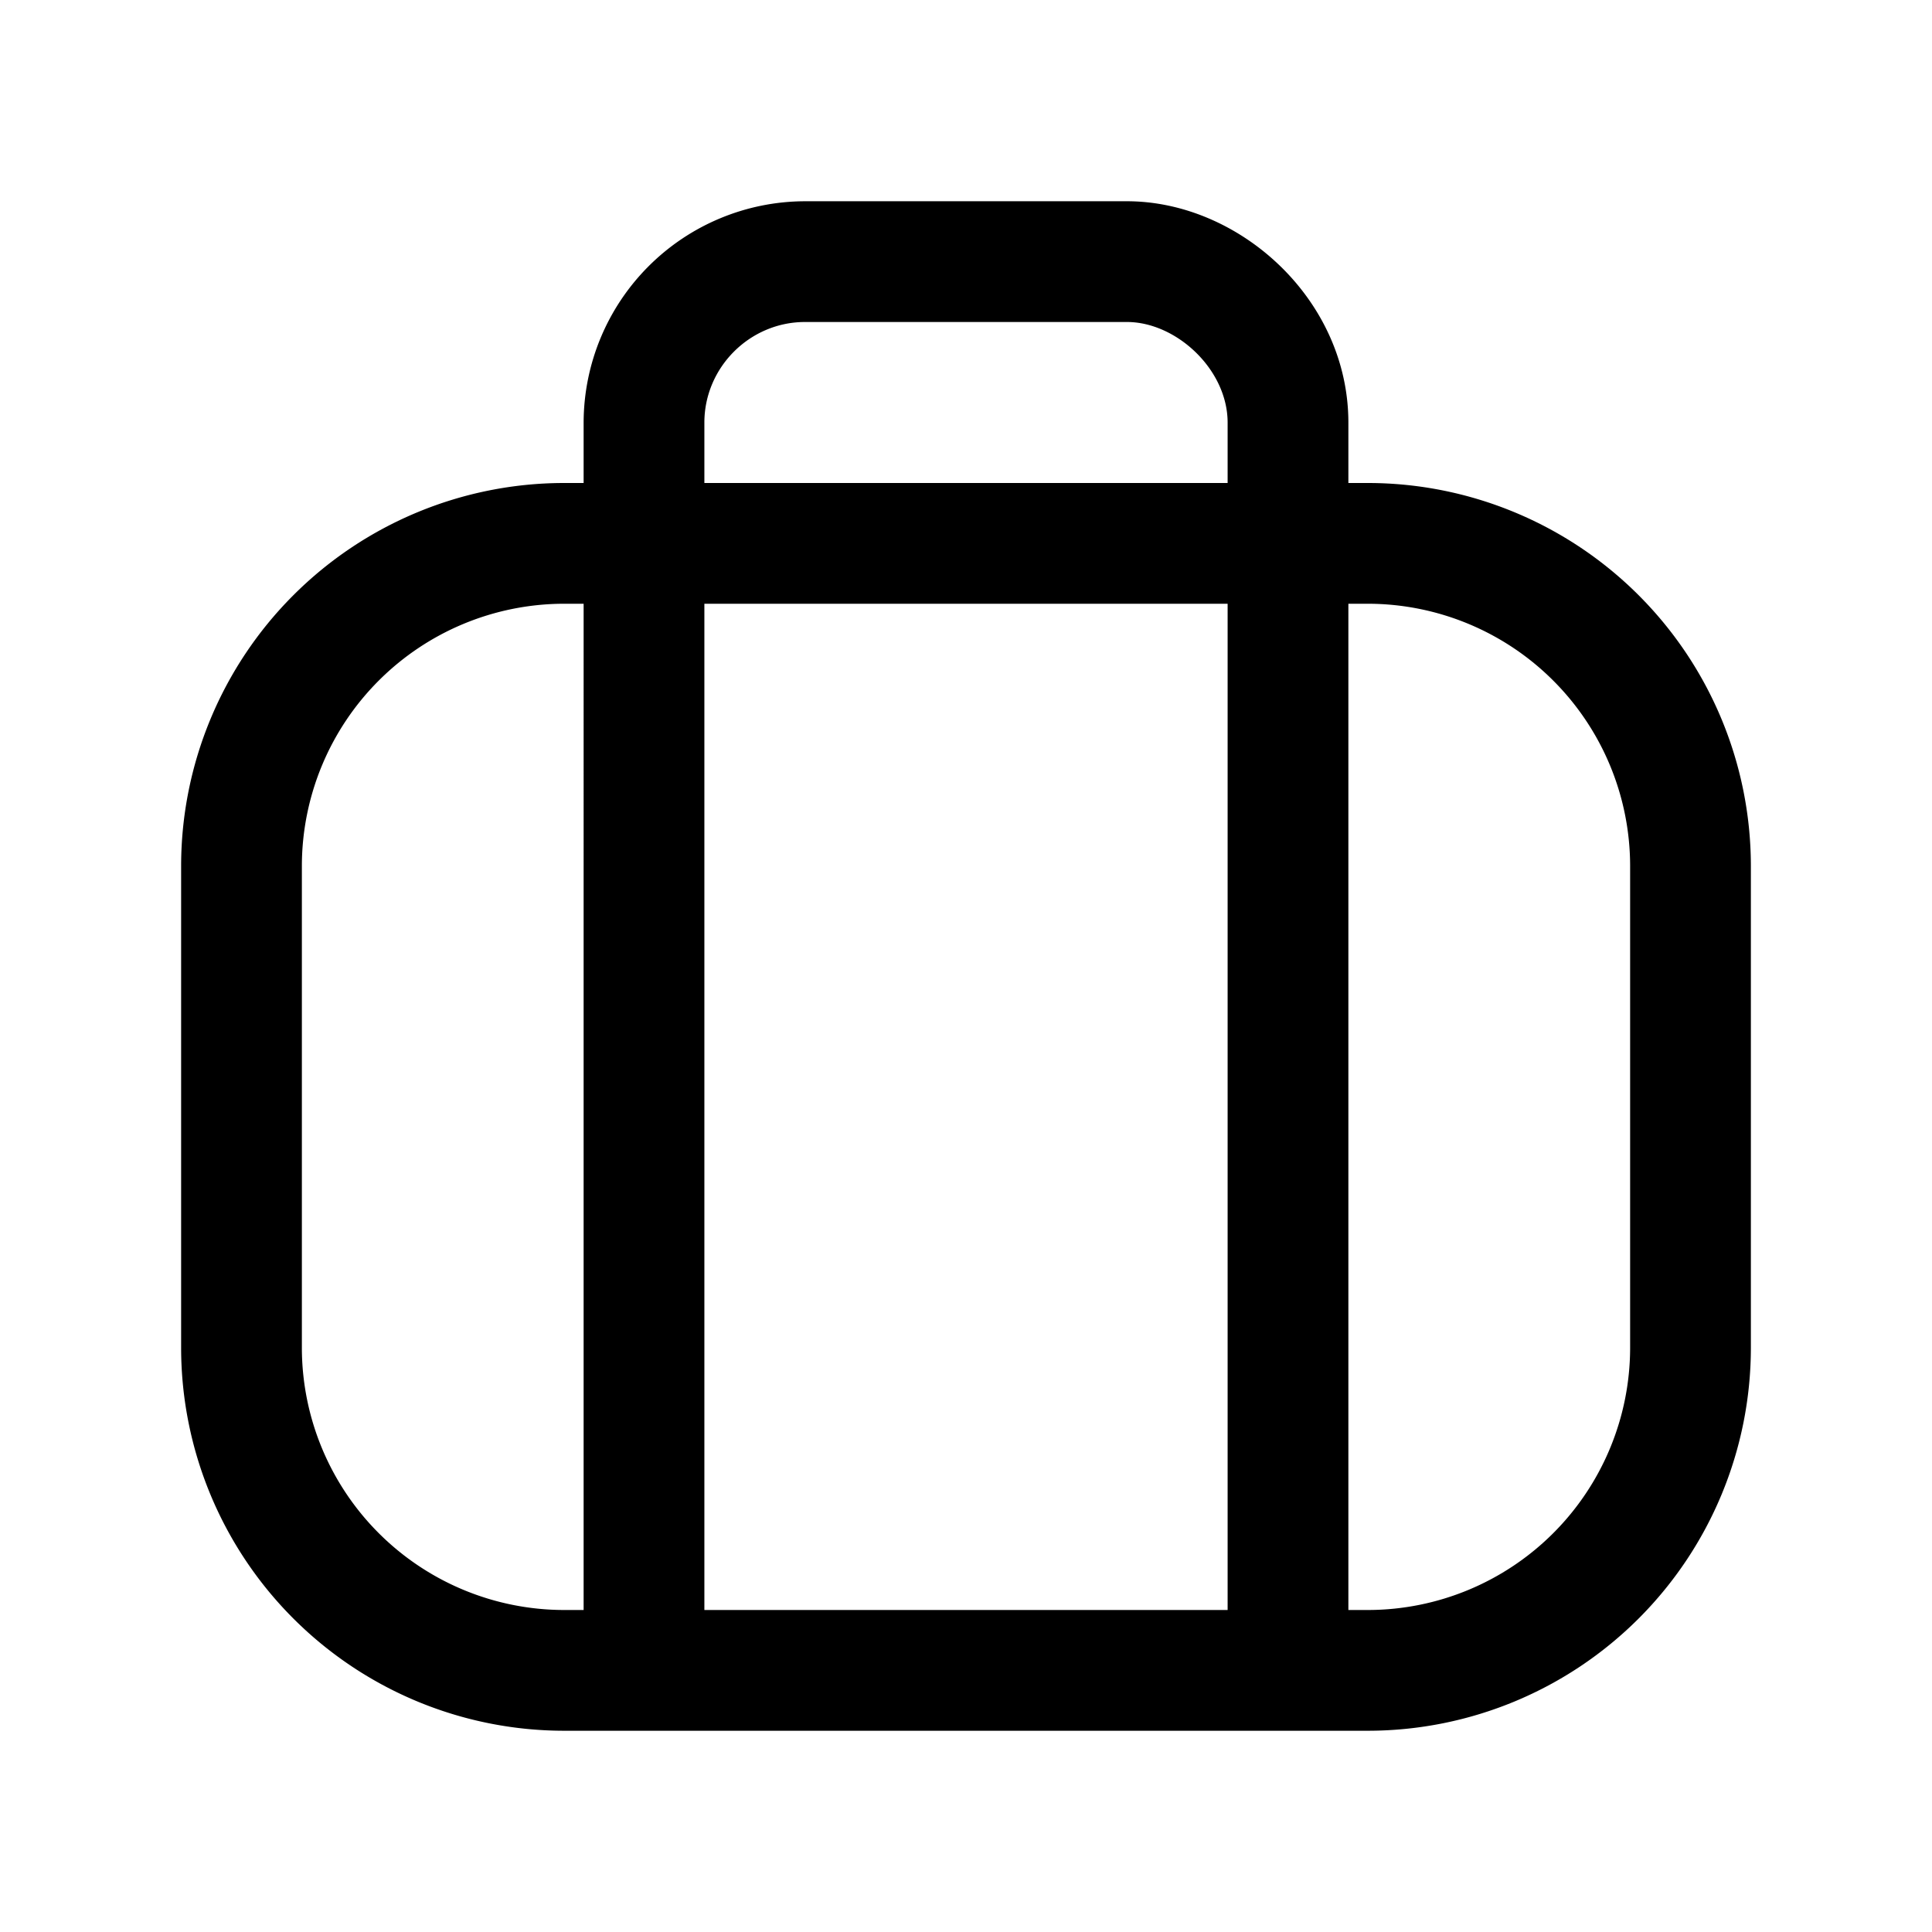 <svg xmlns="http://www.w3.org/2000/svg" fill="none" viewBox="0 0 24 24">
  <path fill="#000" fill-rule="evenodd" d="M8.75 5.25C8.75 4.564 9.314 4 10 4h4c.61 0 1.25.588 1.25 1.25V6h-6.5zM7.25 6v-.75A2.756 2.756 0 0 1 10 2.5h4c1.39 0 2.75 1.212 2.75 2.75V6H17a4.76 4.76 0 0 1 4.75 4.75v6A4.76 4.76 0 0 1 17 21.5H7a4.76 4.76 0 0 1-4.75-4.75v-6A4.76 4.76 0 0 1 7 6zm0 14H7a3.26 3.26 0 0 1-3.25-3.25v-6A3.26 3.26 0 0 1 7 7.5h.25zm1.5 0V7.5h6.5V20zm8 0H17a3.26 3.26 0 0 0 3.25-3.25v-6A3.26 3.26 0 0 0 17 7.5h-.25z" clip-rule="evenodd"/>
</svg>
